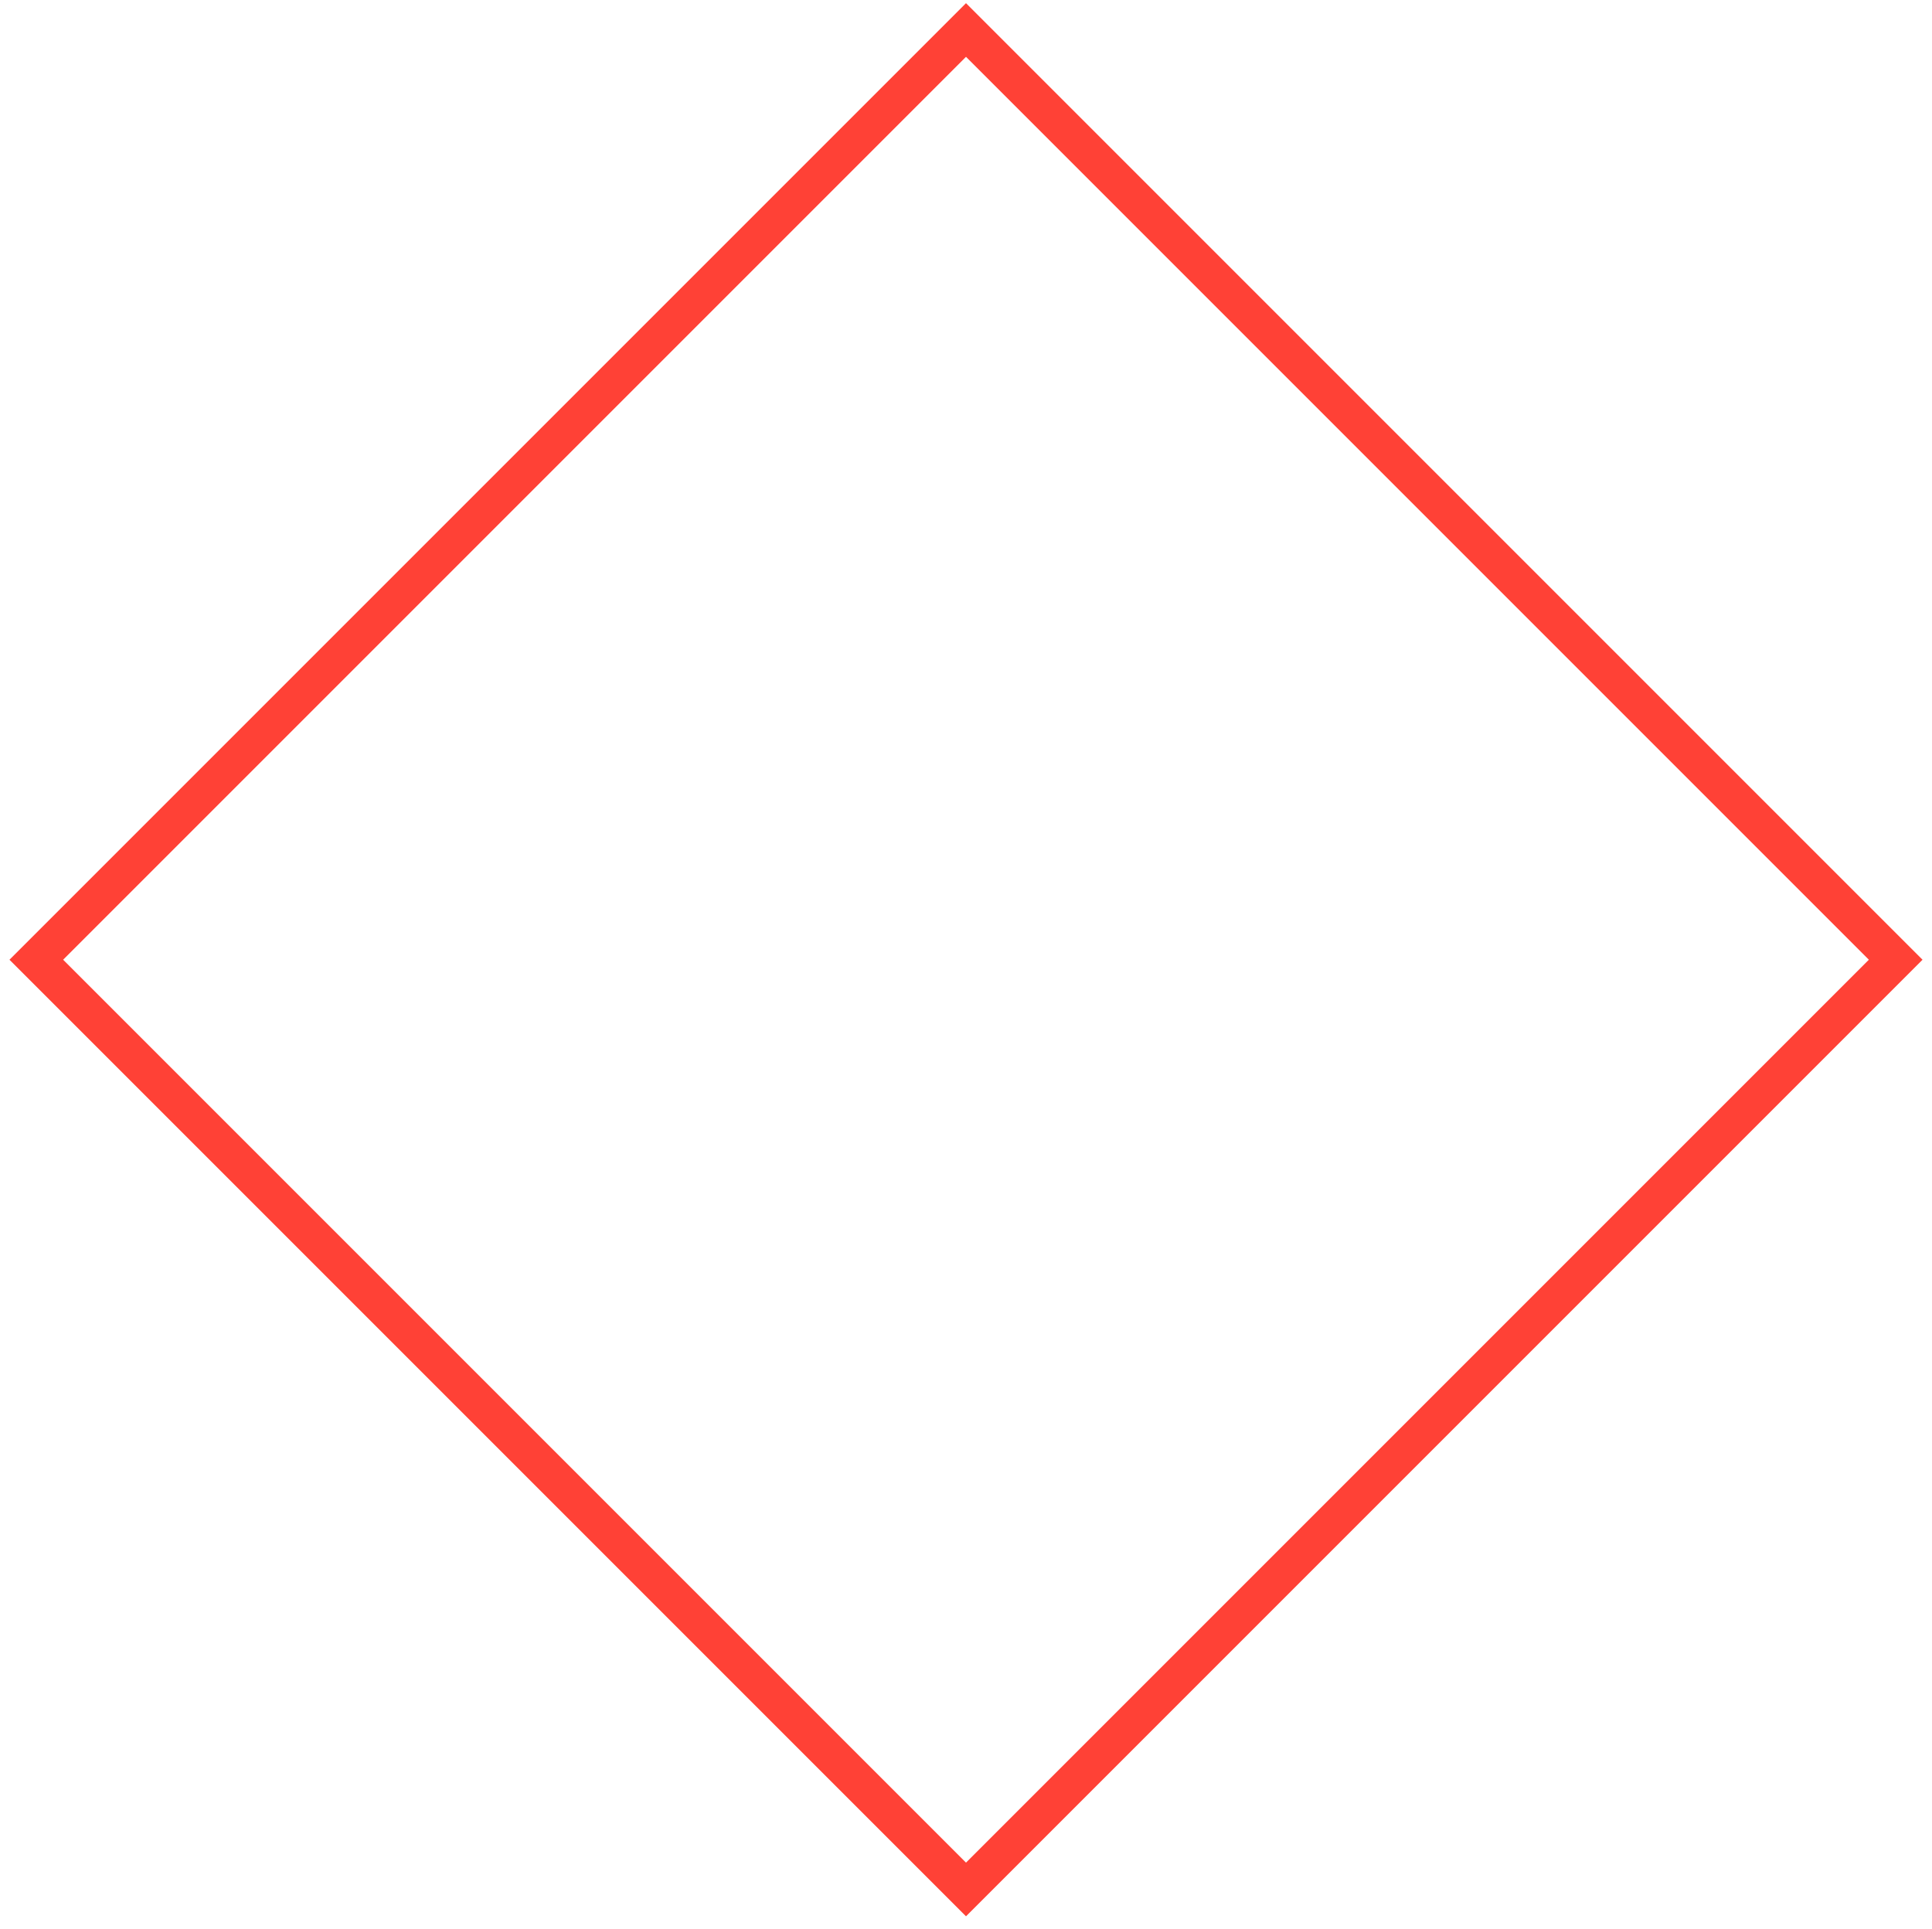<?xml version="1.0" encoding="utf-8"?>
<!-- Generator: Adobe Illustrator 17.1.0, SVG Export Plug-In . SVG Version: 6.00 Build 0)  -->
<!DOCTYPE svg PUBLIC "-//W3C//DTD SVG 1.1//EN" "http://www.w3.org/Graphics/SVG/1.1/DTD/svg11.dtd">
<svg version="1.1" id="Layer_1" xmlns="http://www.w3.org/2000/svg" xmlns:xlink="http://www.w3.org/1999/xlink" x="0px" y="0px"
	 viewBox="0 0 612 611" enable-background="new 0 0 612 611" xml:space="preserve">
<g>
	<path fill="#FF4136" d="M306,18l286,286L306,590L20,304L306,18 M306,1L3,304l303,303l303-303L306,1L306,1z"/>
</g>
</svg>
